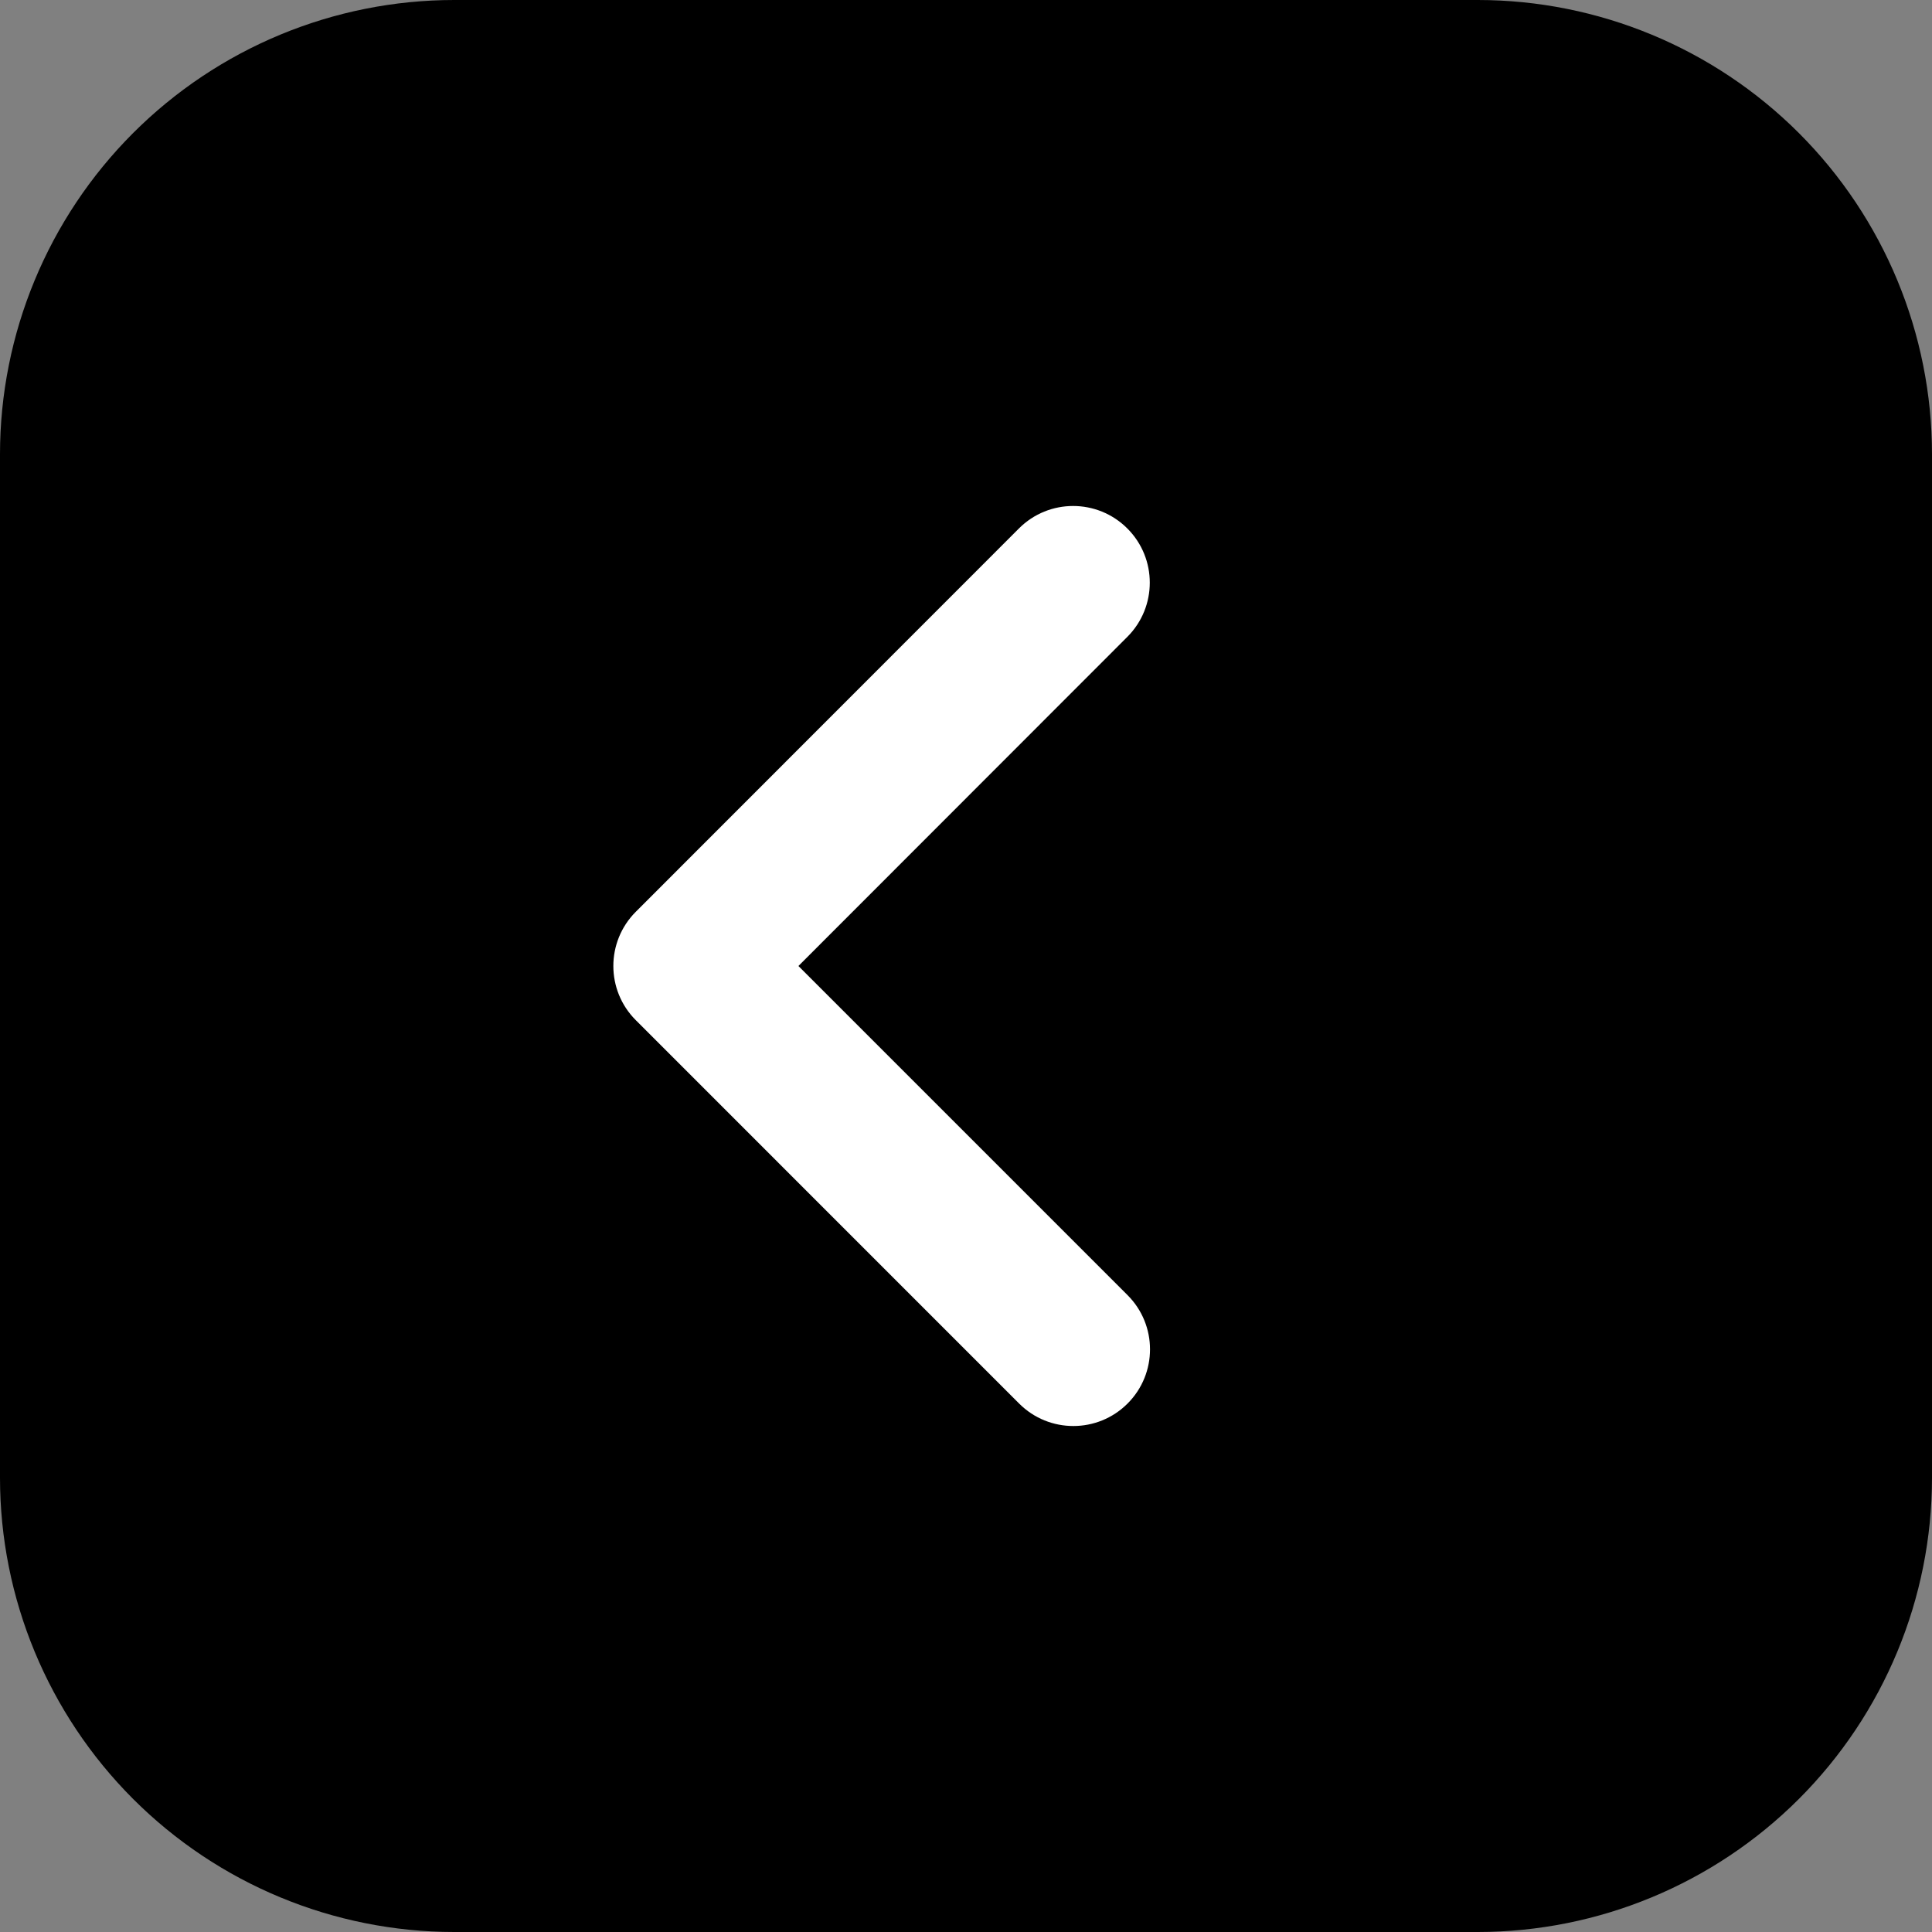 <svg width="42" height="42" viewBox="0 0 42 42" fill="none" xmlns="http://www.w3.org/2000/svg">
<rect x="0" y="0" width="42" height="42" fill="#808080" stroke="none"/>
<g clip-path="url(#clip0_2465_20072)">
<rect x="40" y="40" width="38" height="39" rx="5" transform="rotate(-180 40 40)" fill="currentColor"/>
<path d="M9.873 39.133C8.016 39.13 6.236 38.391 4.922 37.078C3.609 35.764 2.87 33.984 2.867 32.127L2.867 9.873C2.87 8.016 3.609 6.236 4.922 4.922C6.236 3.609 8.016 2.87 9.873 2.867L32.127 2.867C33.984 2.87 35.764 3.609 37.078 4.922C38.391 6.236 39.13 8.016 39.133 9.873L39.133 32.127C39.13 33.984 38.391 35.764 37.078 37.078C35.764 38.391 33.984 39.13 32.127 39.133L9.873 39.133ZM9.873 42L32.127 42C34.745 41.999 37.255 40.958 39.107 39.107C40.958 37.255 41.999 34.745 42 32.127L42 9.873C41.999 7.255 40.958 4.744 39.107 2.893C37.255 1.042 34.745 0.001 32.127 -1.2462e-06L9.873 -3.19162e-06C7.255 0.001 4.744 1.042 2.893 2.893C1.042 4.744 0.001 7.255 2.42556e-06 9.873L4.80132e-07 32.127C0.001 34.745 1.042 37.255 2.893 39.107C4.744 40.958 7.255 41.999 9.873 42Z" fill="currentColor"/>
<path fill-rule="evenodd" clip-rule="evenodd" d="M24.512 30.512C23.861 31.163 22.806 31.163 22.155 30.512L13.822 22.178C13.171 21.528 13.171 20.473 13.821 19.822L22.15 11.489C22.8 10.837 23.856 10.837 24.507 11.488C25.158 12.139 25.158 13.194 24.507 13.845L17.357 21L24.512 28.155C25.163 28.806 25.163 29.861 24.512 30.512Z" fill="white"/>
</g>
<defs>
<clipPath id="clip0_2465_20072">
<rect width="42" height="42" fill="white" transform="translate(42 42) rotate(-180)"/>
</clipPath>
</defs>
</svg>
